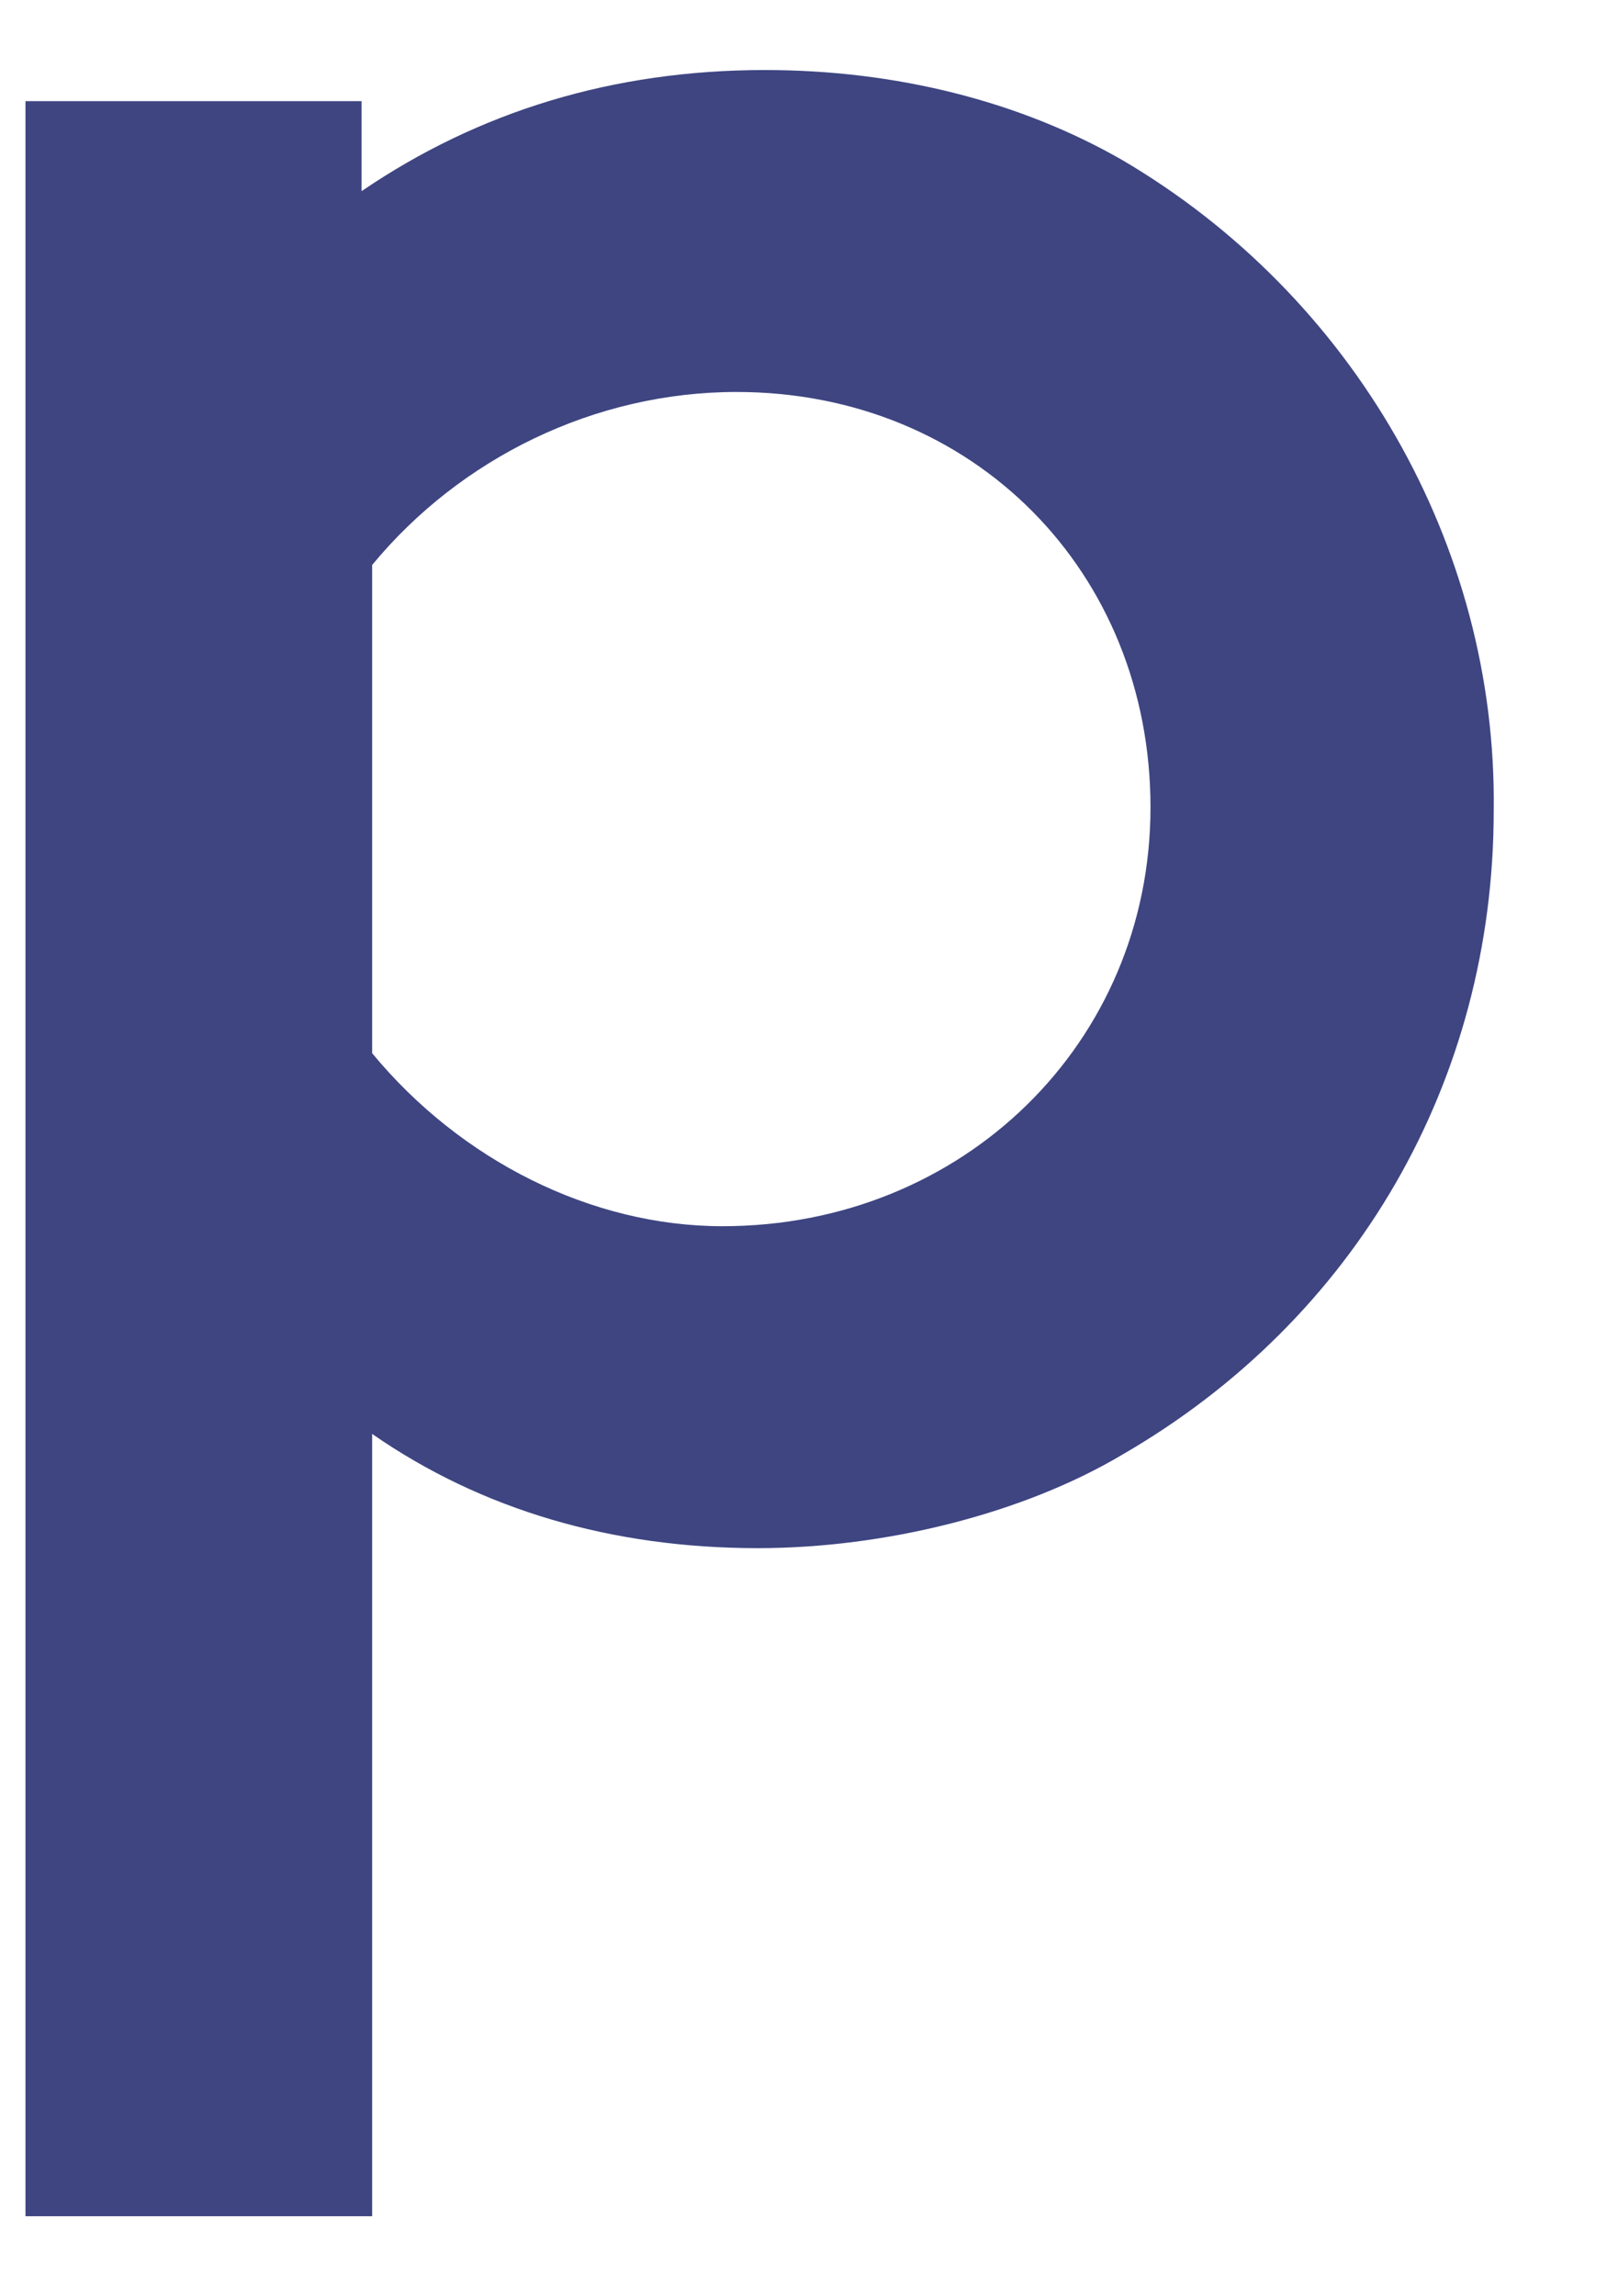 <svg width="14" height="20" viewBox="0 0 14 20" fill="none" xmlns="http://www.w3.org/2000/svg">
<path d="M9.777 1.394C8.883 0.881 7.804 0.61 6.664 0.61C5.338 0.61 4.167 0.972 3.15 1.665V0.881H0.222V19.303H3.242V12.489C4.198 13.153 5.338 13.484 6.602 13.484C7.712 13.484 8.914 13.183 9.777 12.67C11.811 11.494 13.013 9.414 13.013 7.062C13.044 4.741 11.78 2.57 9.777 1.394ZM6.294 10.68C5.153 10.68 4.013 10.107 3.242 9.173V4.921C4.013 3.987 5.184 3.414 6.417 3.414C8.482 3.414 10.023 4.982 10.023 7.032C10.023 9.082 8.39 10.68 6.294 10.68Z" fill="#3E4581"/>
</svg>
